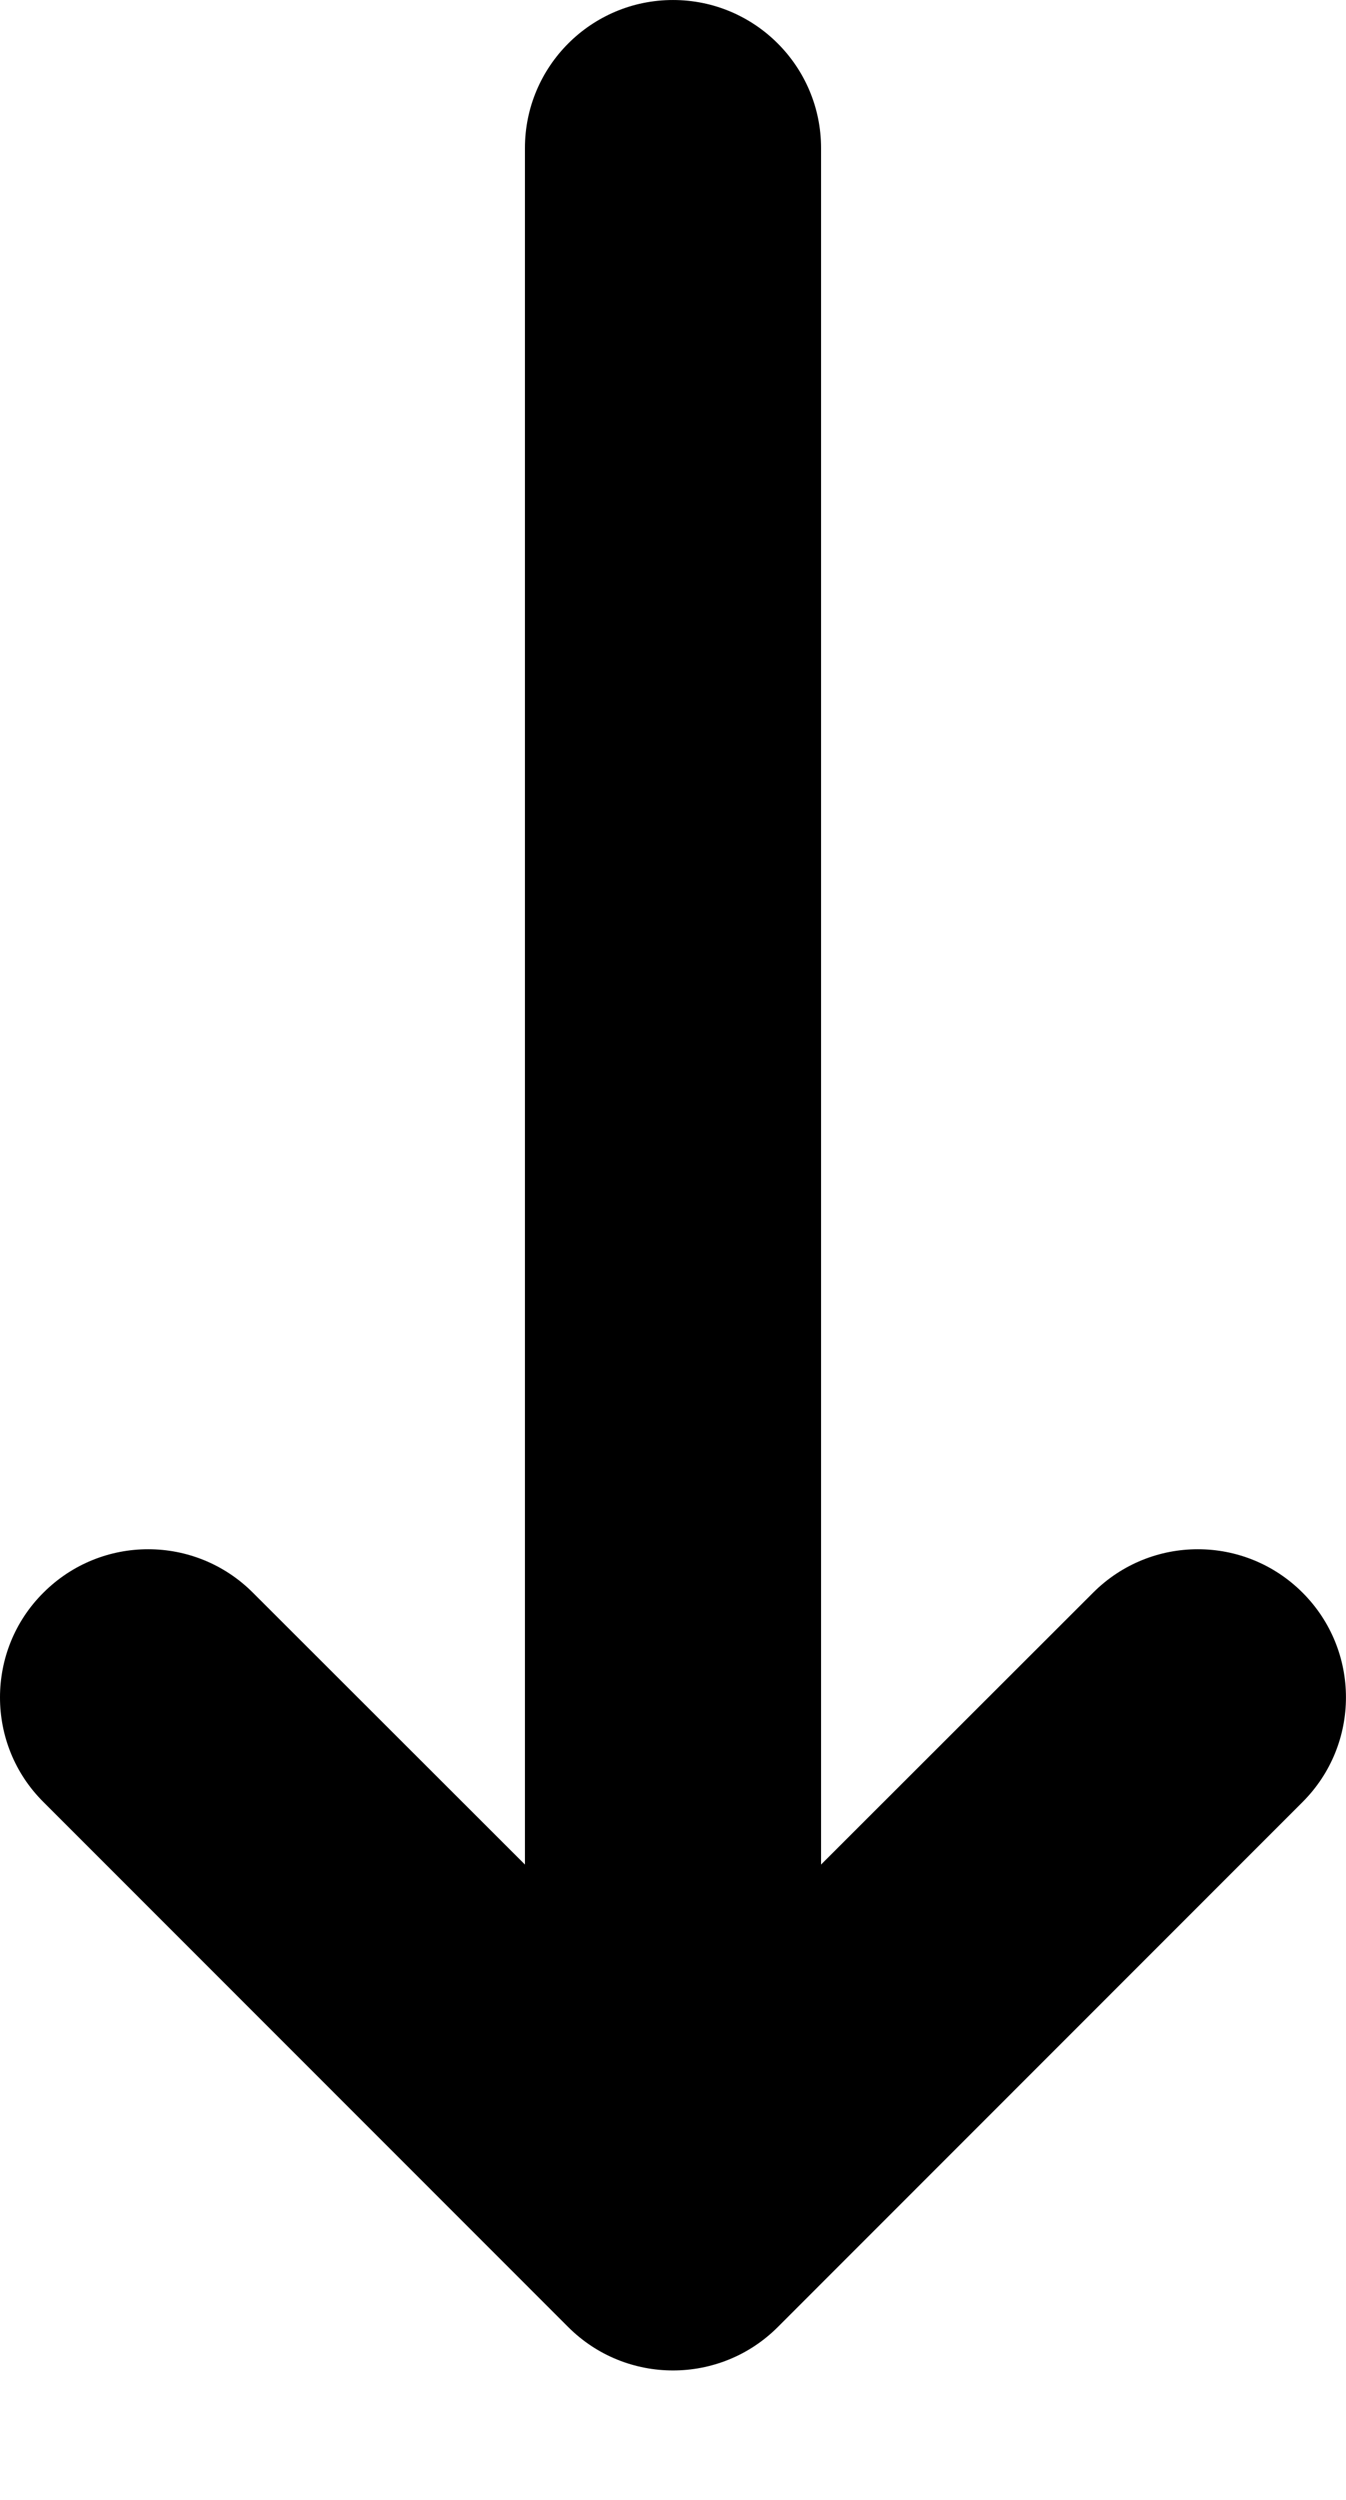 <svg viewBox="0 0 7 13" xmlns="http://www.w3.org/2000/svg">
    <path
        d="M2.955 12.101L0.226 9.371C0.075 9.221 -3.94437e-07 9.024 -3.85818e-07 8.827C-3.772e-07 8.629 0.075 8.432 0.226 8.282C0.527 7.981 1.014 7.981 1.315 8.282L2.73 9.696L2.73 0.77C2.73 0.345 3.075 6.08636e-05 3.5 6.08822e-05C3.925 6.09008e-05 4.27 0.345 4.27 0.77L4.27 9.696L5.685 8.282C5.986 7.981 6.473 7.981 6.774 8.282C7.075 8.583 7.075 9.07 6.774 9.371L4.045 12.101C3.744 12.402 3.256 12.402 2.955 12.101Z" />
</svg>
